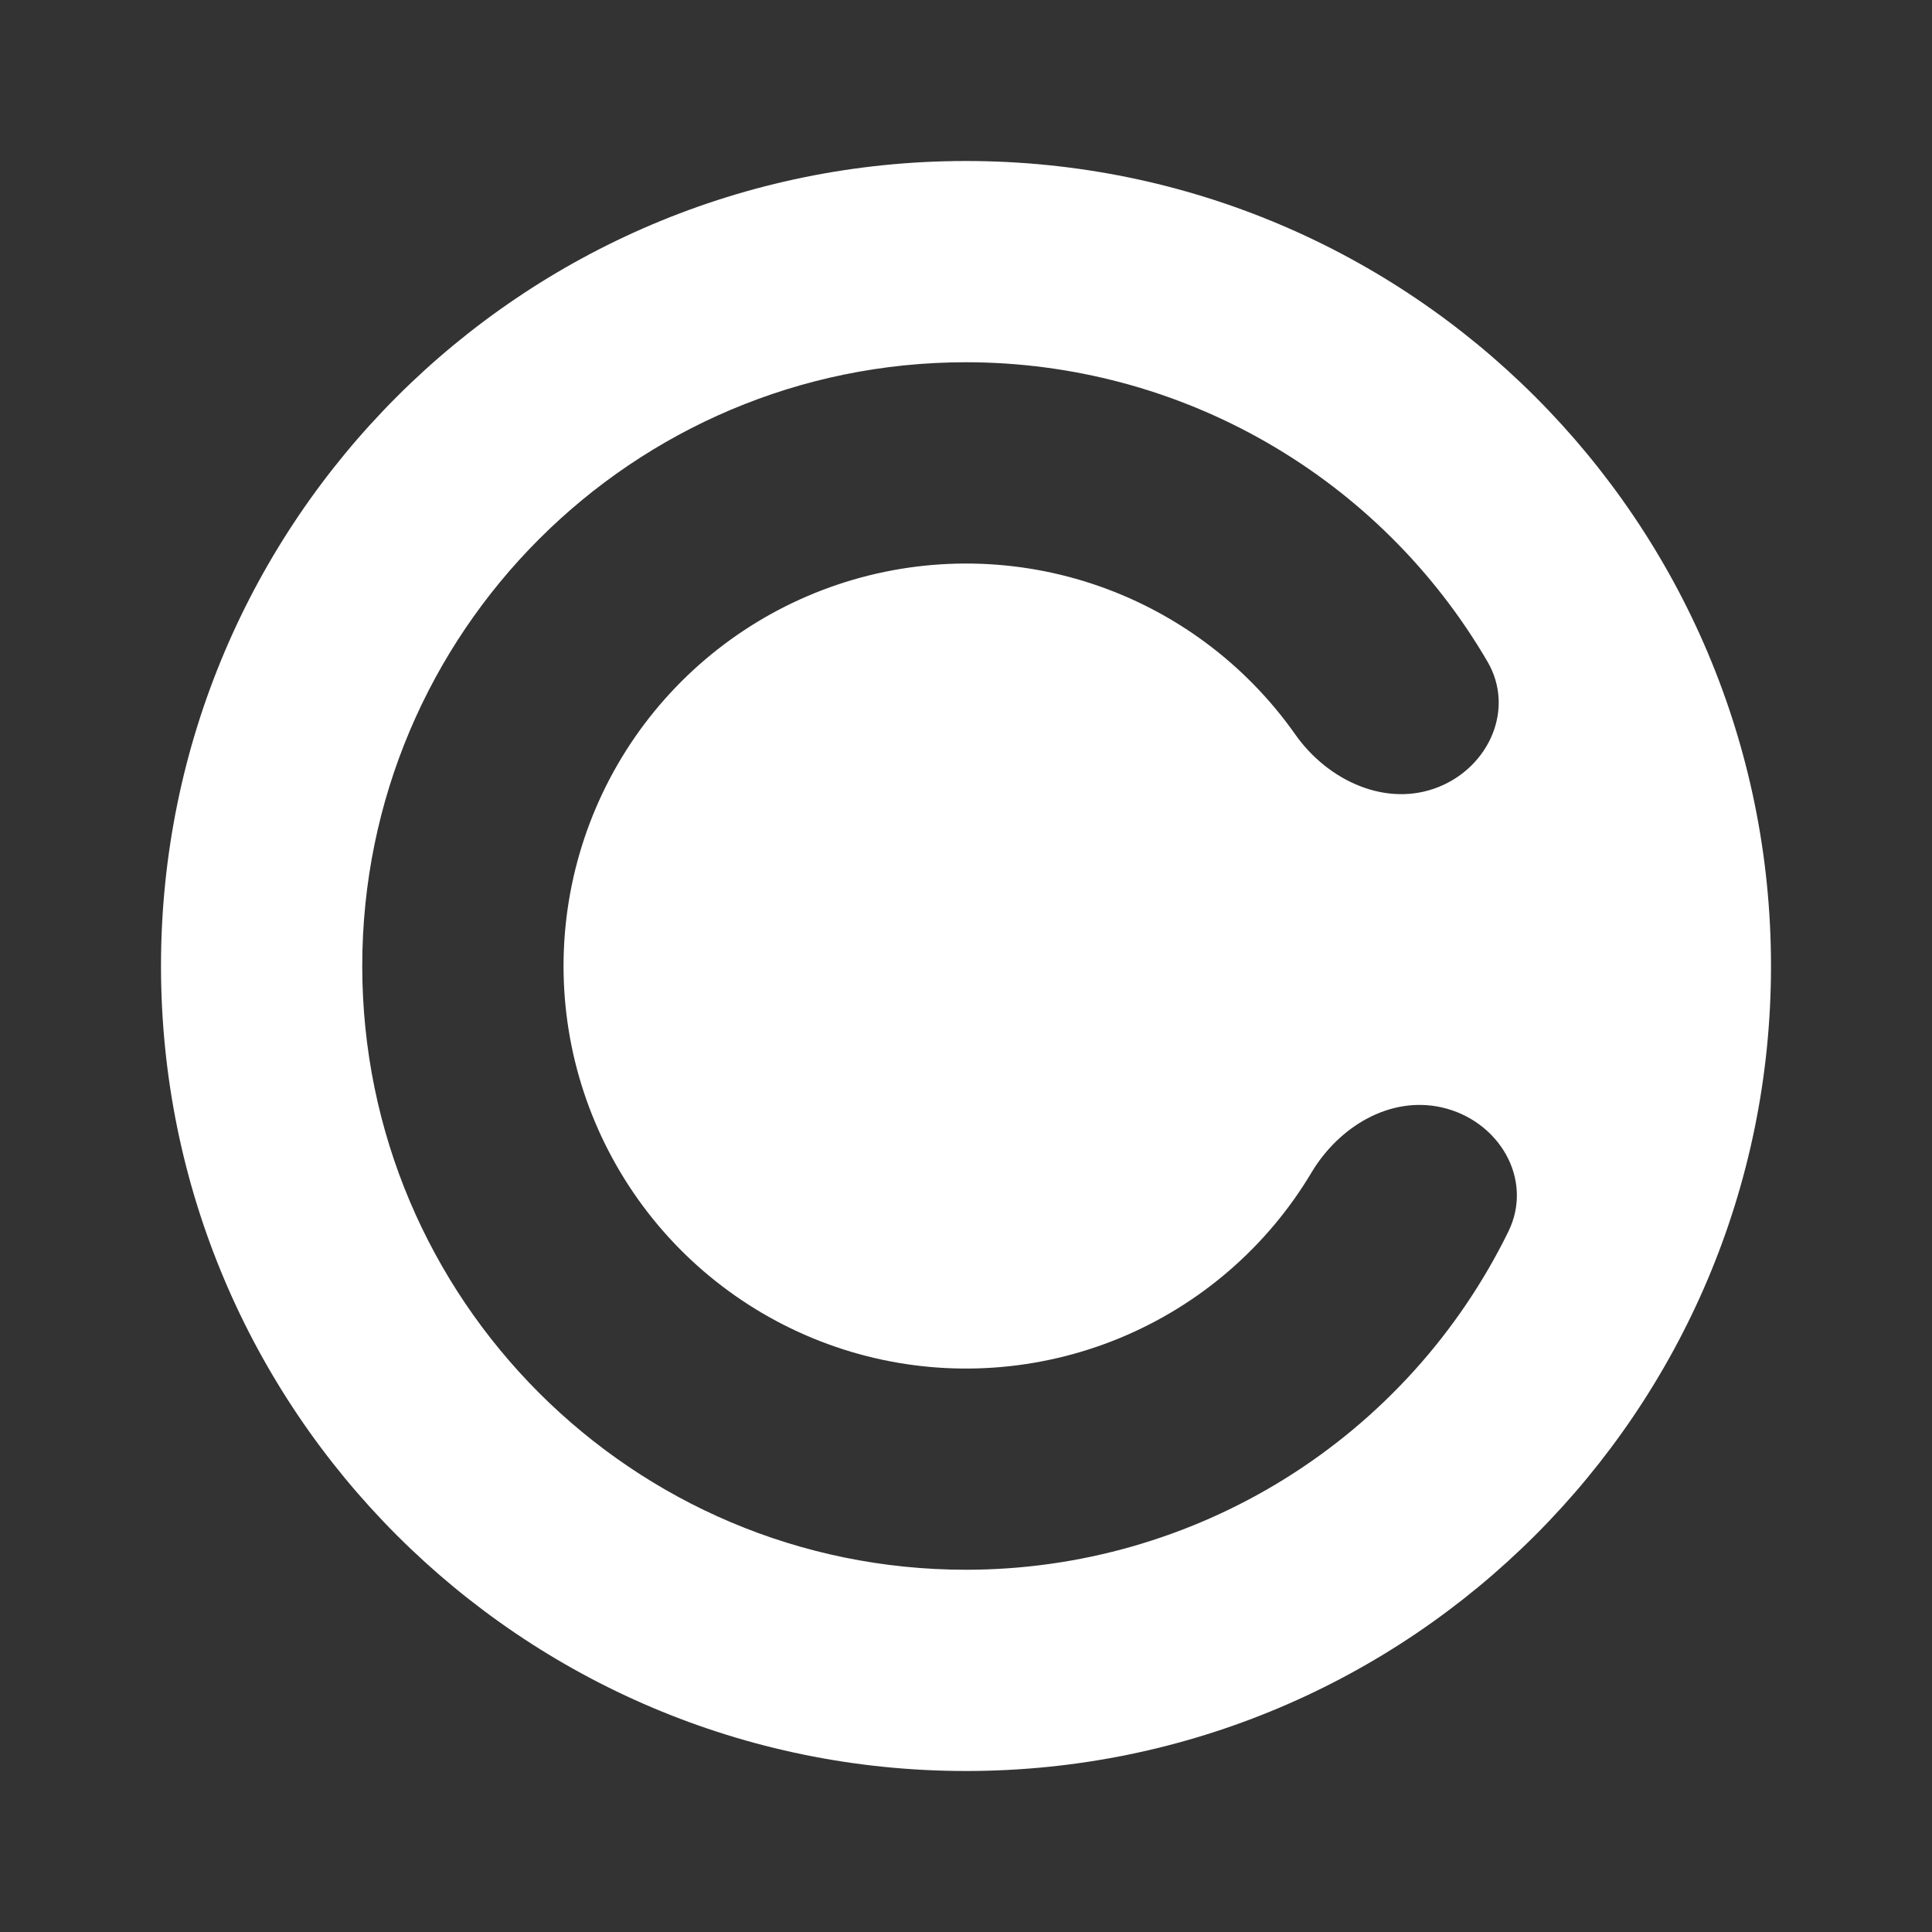 <svg width="24" height="24" viewBox="0 0 24 24" fill="none" xmlns="http://www.w3.org/2000/svg">
<rect x="0" y="0" width="24" height="24" fill="#333333" stroke="none"/>
<path fill-rule="evenodd" clip-rule="evenodd" d="M12 22C17.523 22 22 17.523 22 12C22 6.477 17.523 2 12 2C6.477 2 2 6.477 2 12C2 17.523 6.477 22 12 22ZM18.737 15.3C19.057 14.646 18.618 13.916 17.908 13.756C17.264 13.612 16.633 13.997 16.294 14.562C15.742 15.489 14.904 16.212 13.907 16.623C12.91 17.034 11.807 17.112 10.762 16.845C9.717 16.577 8.786 15.979 8.109 15.14C7.432 14.3 7.044 13.264 7.004 12.187C6.964 11.109 7.273 10.047 7.886 9.159C8.499 8.272 9.383 7.606 10.405 7.262C11.427 6.918 12.533 6.913 13.558 7.249C14.583 7.585 15.472 8.244 16.092 9.126C16.495 9.698 17.221 10.037 17.871 9.776C18.501 9.523 18.821 8.803 18.477 8.217C17.816 7.085 16.87 6.147 15.734 5.495C14.598 4.842 13.31 4.5 12 4.5C7.858 4.5 4.5 7.858 4.5 12C4.5 16.142 7.858 19.5 12 19.5C13.403 19.5 14.779 19.107 15.97 18.364C17.16 17.622 18.119 16.56 18.737 15.3Z" fill="white"/>
</svg>
